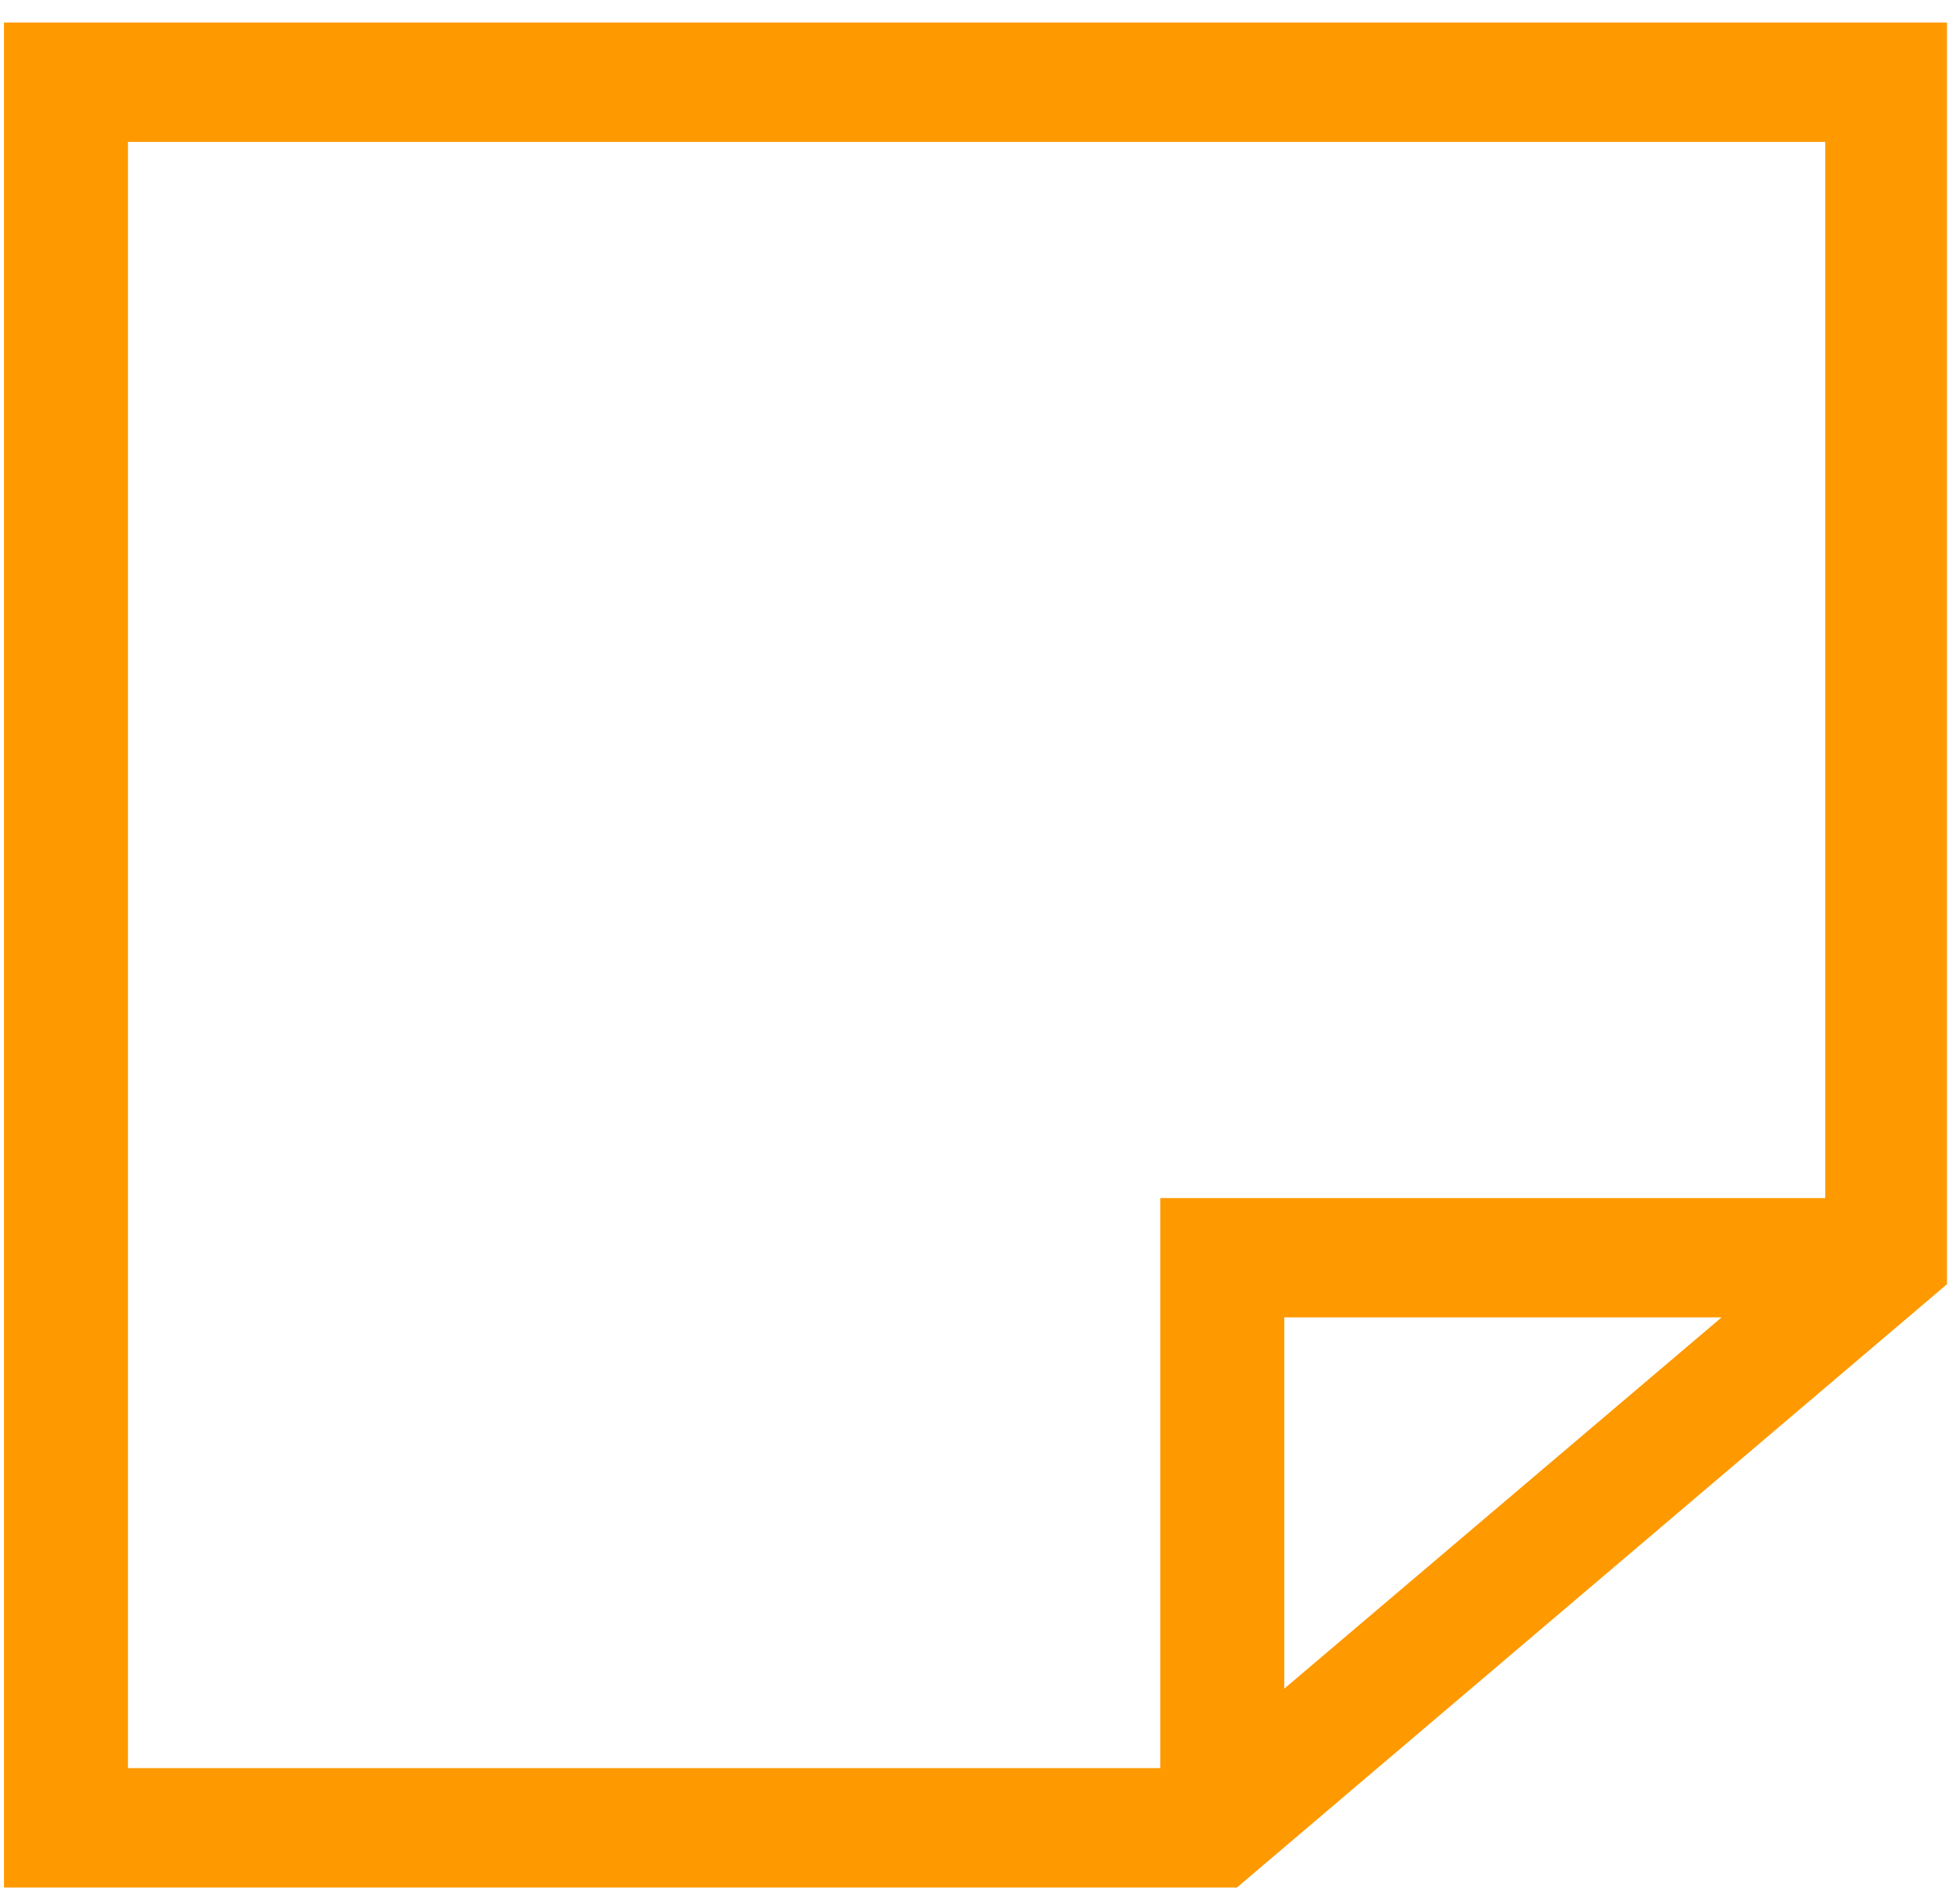 <svg width="28" height="27" viewBox="0 0 28 27" fill="none" xmlns="http://www.w3.org/2000/svg">
<path d="M0.057 0.322V26.967H17.671L27.814 18.348V0.322H0.057ZM18.347 24.126V18.822H24.594L18.347 24.126ZM26.043 17.117H16.576V25.262H1.828V2.027H26.075V17.117H26.043Z" fill="#FF9900"/>
</svg>

